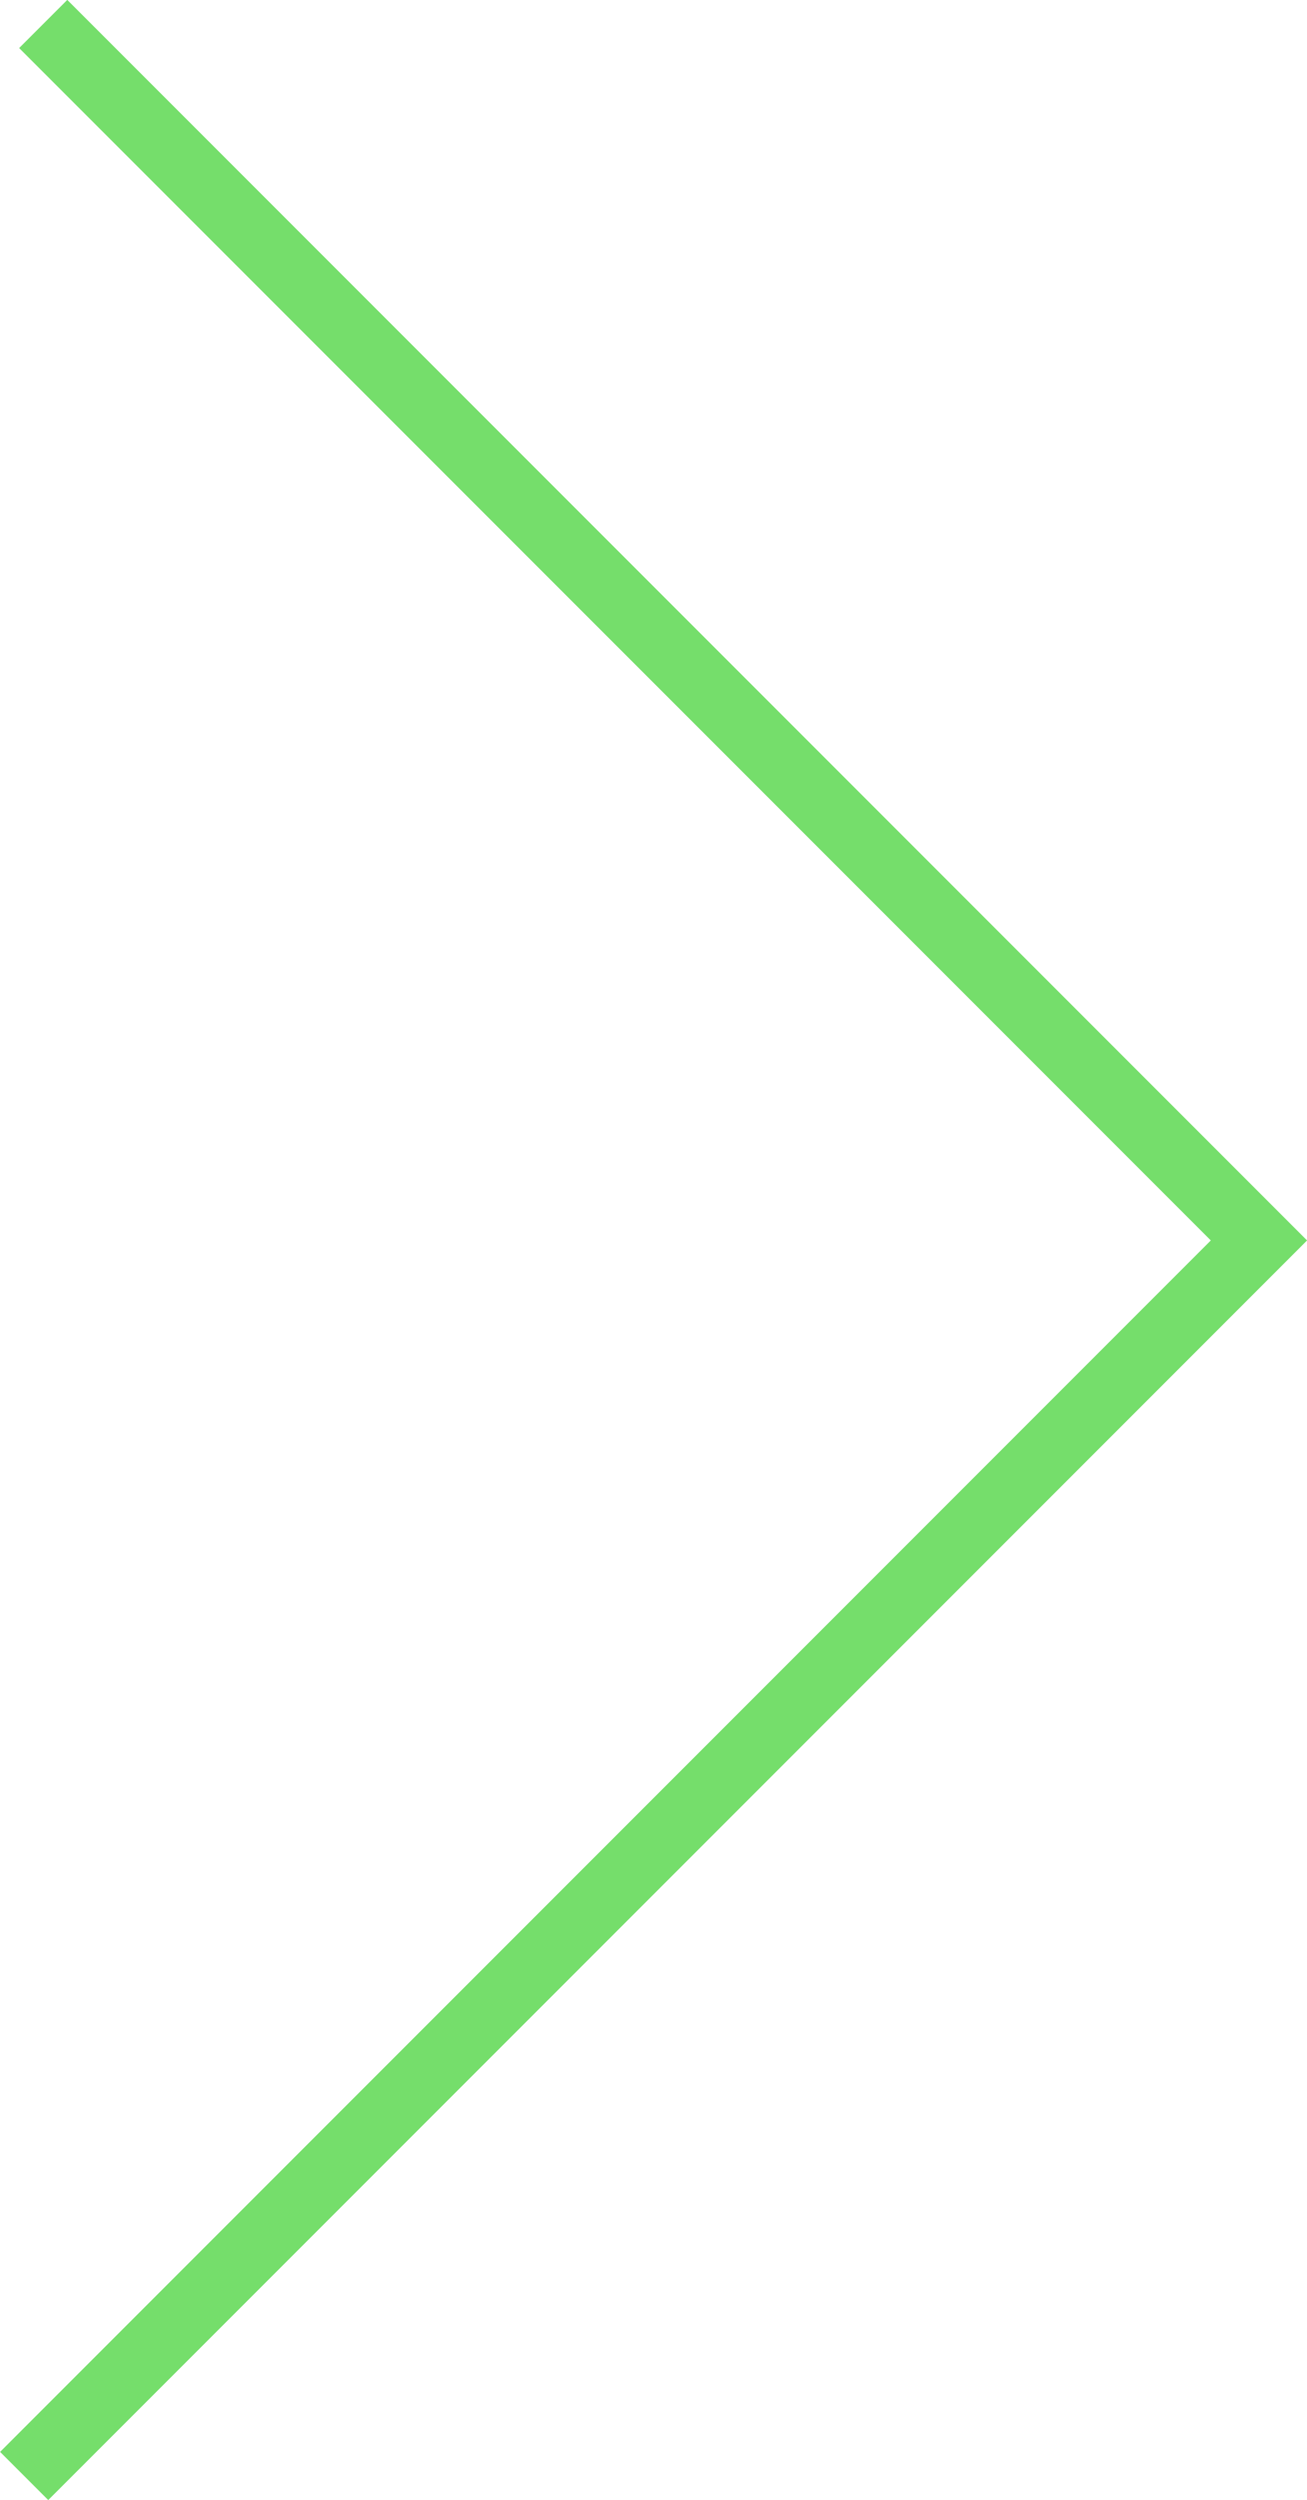 <svg xmlns="http://www.w3.org/2000/svg" width="19.201" height="36.707" viewBox="0 0 19.201 36.707">
  <path id="Outline_75" data-name="Outline 75" d="M574.368,366.2l17.86,17.86-18.14,18.14" transform="translate(-573.733 -365.848)" fill="none" stroke="#75de6b" stroke-miterlimit="10" stroke-width="1"/>
</svg>
